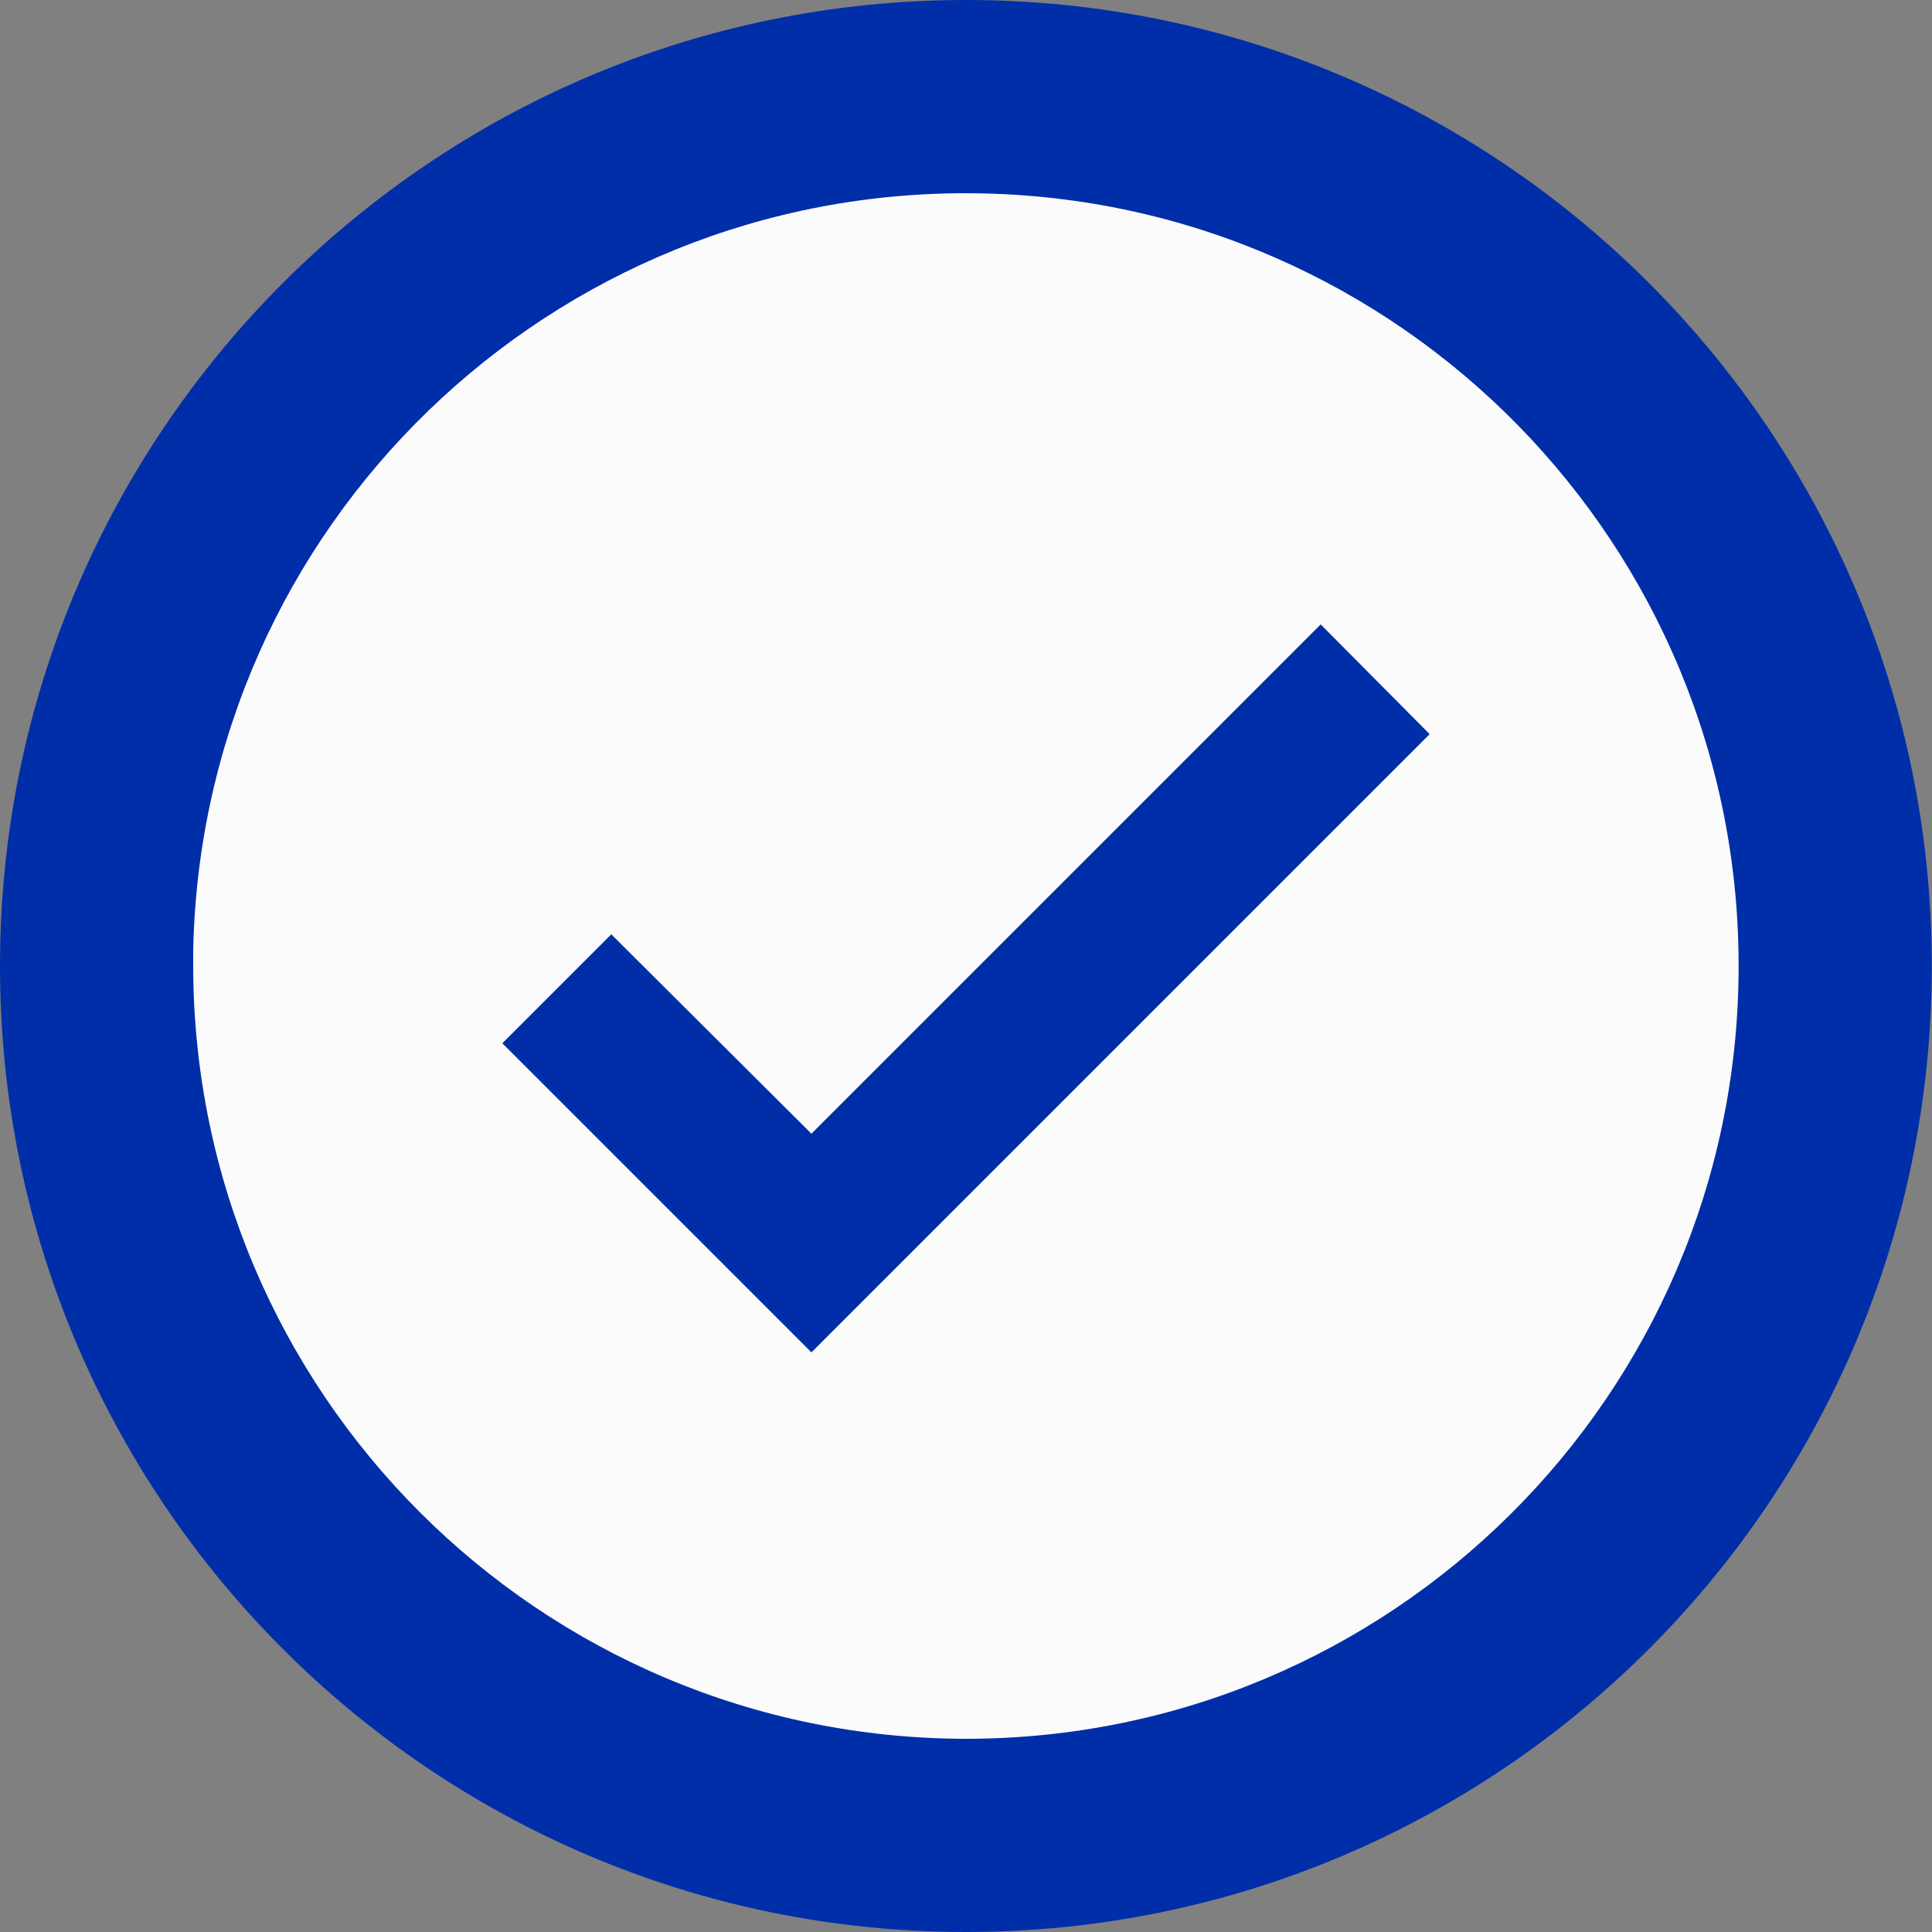 <svg width="20" height="20" viewBox="0 0 20 20" fill="none" xmlns="http://www.w3.org/2000/svg">
<rect x="0" y="0" width="20" height="20" fill="#808080" stroke="none"/>
<path d="M0 10C0 4.478 4.477 0 9.999 0C15.522 0 19.998 4.478 19.998 10C19.998 15.522 15.522 20 9.999 20C4.477 20 0 15.522 0 10Z" fill="#002EA8"/>
<path d="M10 18C5.584 17.995 2.005 14.416 2 10V9.84C2.088 5.444 5.708 1.942 10.104 2.001C14.501 2.059 18.027 5.655 17.998 10.052C17.97 14.449 14.397 17.999 10 18ZM6.328 9.672L5.2 10.8L8.4 14L14.8 7.6L13.672 6.464L8.4 11.736L6.328 9.672Z" fill="#FBFBFB"/>
</svg>